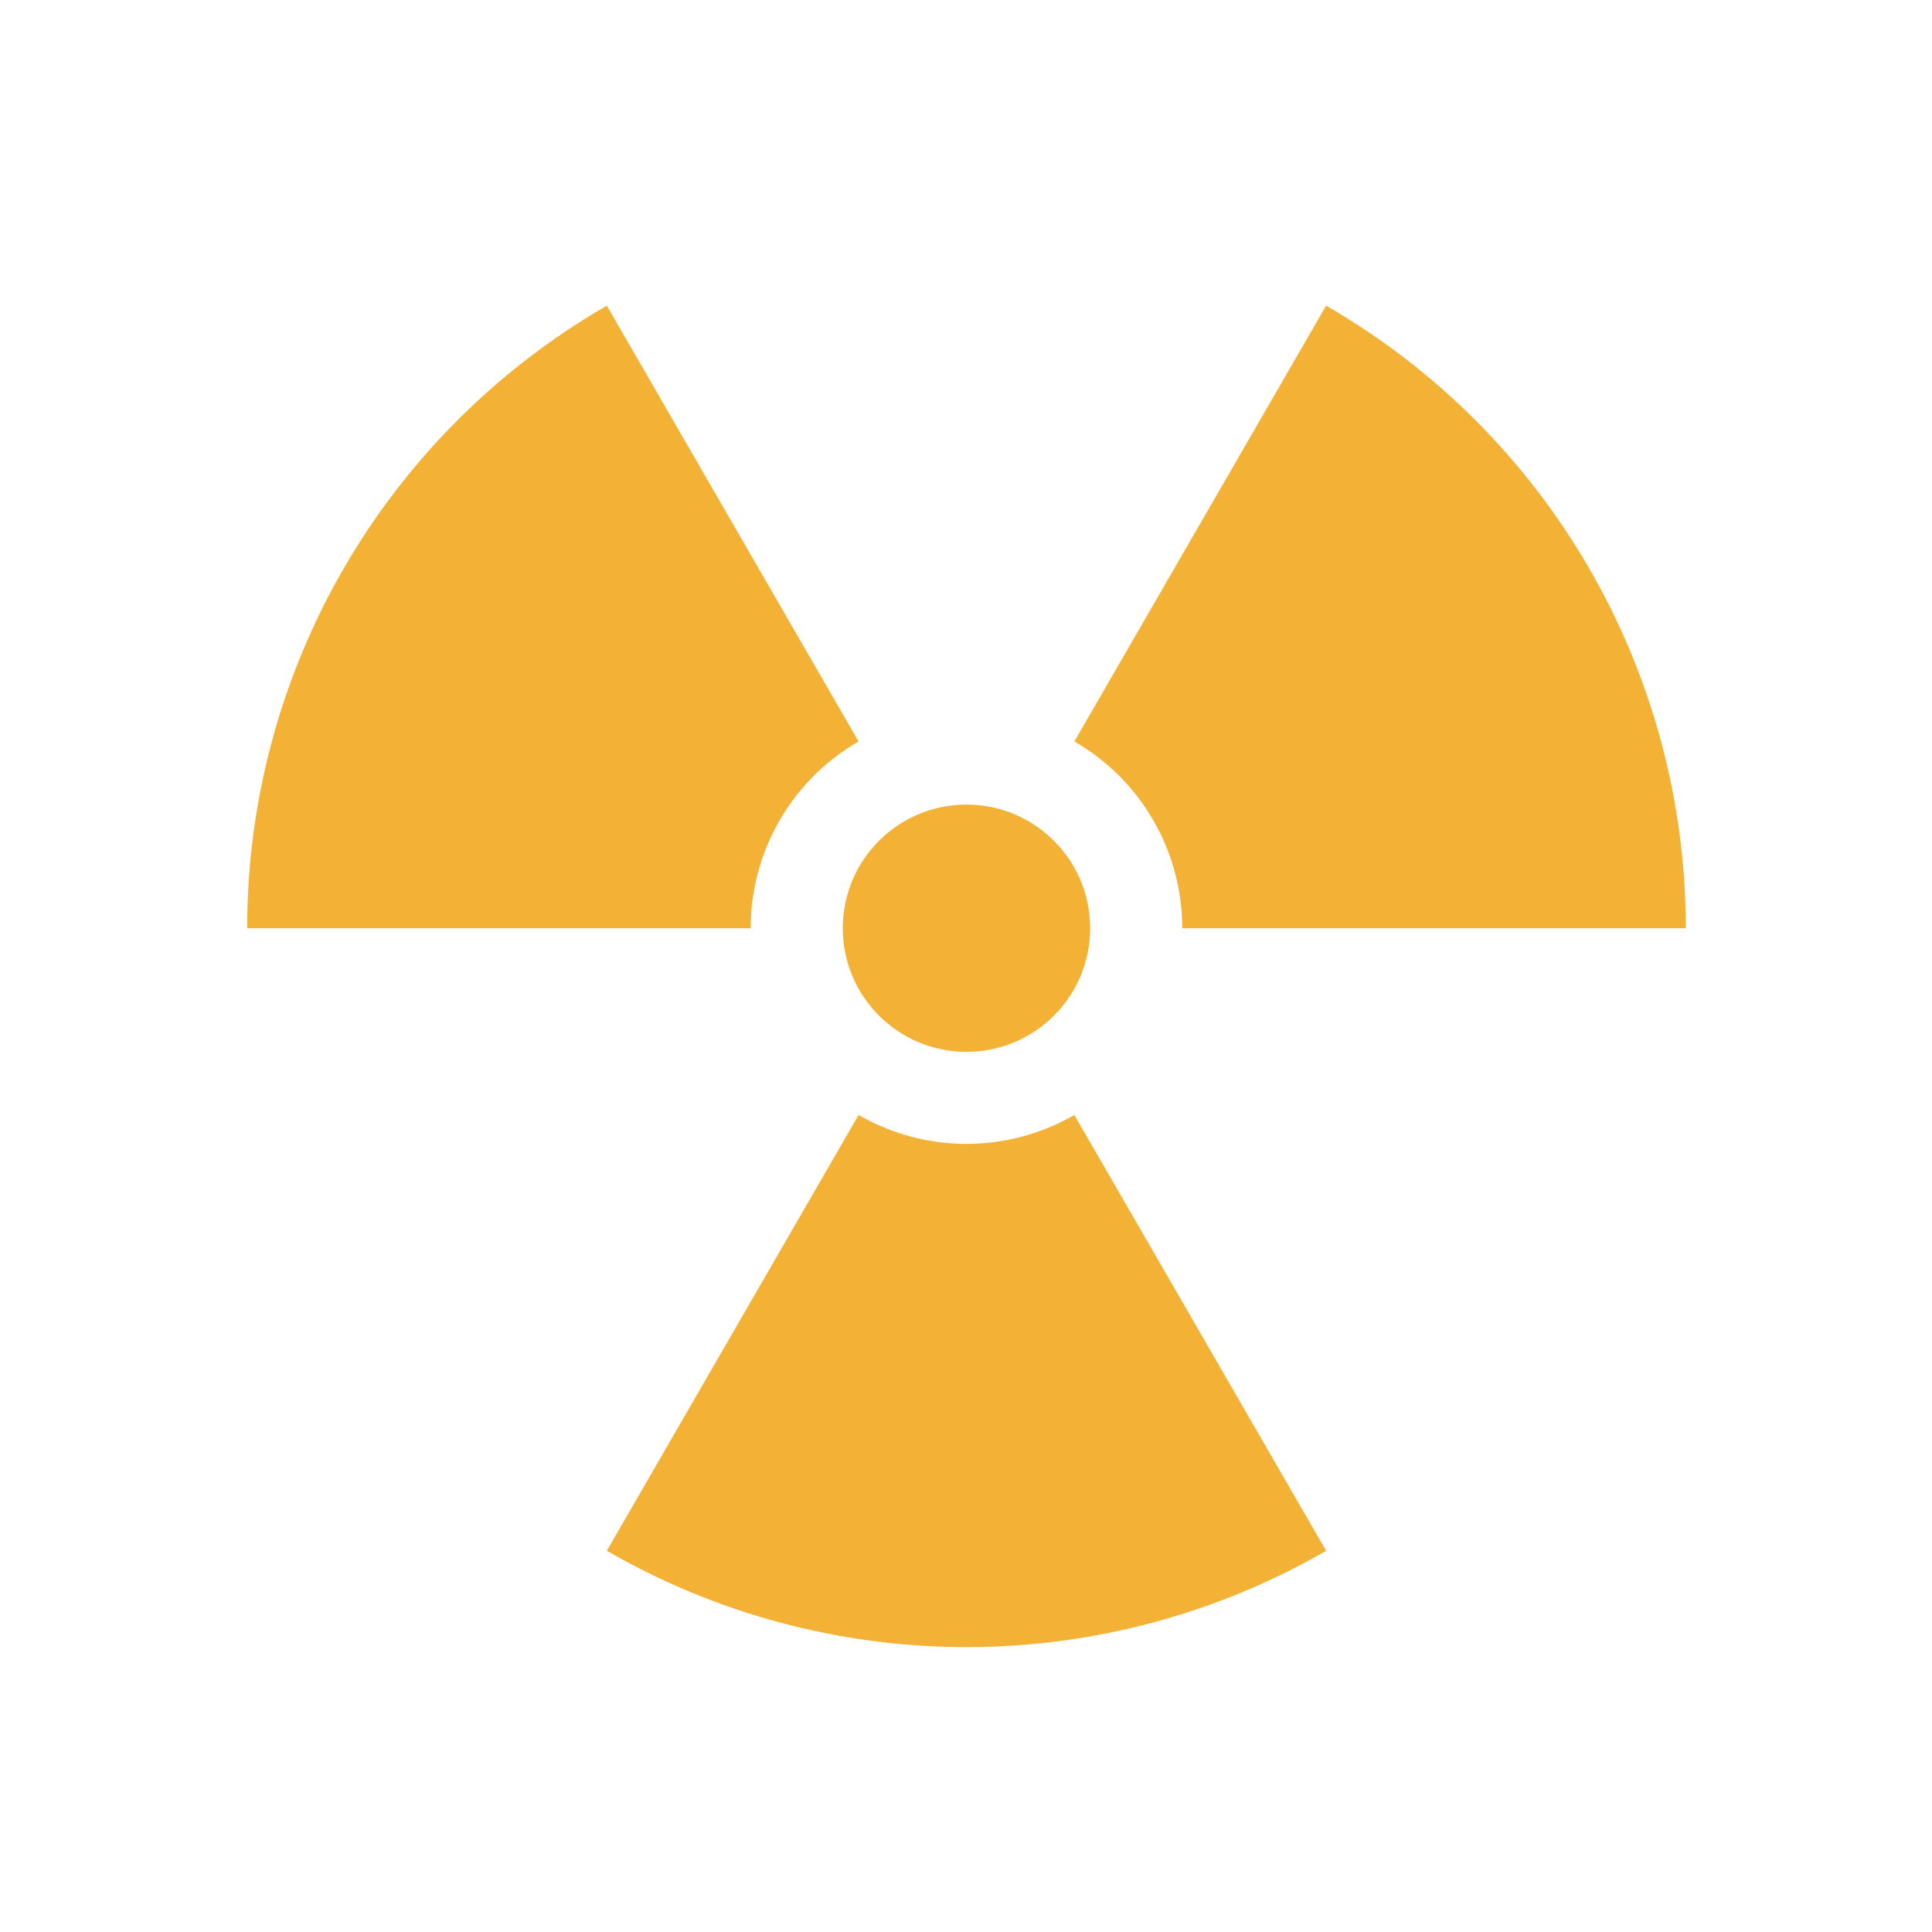 <svg width="2048" height="2048" viewBox="0 0 2048 2048" fill="none" xmlns="http://www.w3.org/2000/svg">
<path d="M1155.63 983.953C1155.63 1056.33 1096.92 1115.01 1024.5 1115.01C952.078 1115.01 893.369 1056.33 893.369 983.953C893.369 911.574 952.078 852.9 1024.5 852.9C1096.92 852.9 1155.63 911.574 1155.63 983.953Z" fill="#F3B235"/>
<path d="M262 983.953C262 850.185 297.232 718.775 364.156 602.929C431.079 487.083 527.335 390.884 643.25 324L910.125 785.967C875.35 806.032 846.474 834.892 826.397 869.646C806.32 904.399 795.75 943.823 795.75 983.953H262Z" fill="#F3B235"/>
<path d="M1405.75 324.001C1521.66 390.885 1617.92 487.084 1684.84 602.93C1751.77 718.776 1787 850.186 1787 983.954L1253.25 983.954C1253.25 943.823 1242.68 904.4 1222.6 869.646C1202.53 834.893 1173.65 806.033 1138.88 785.968L1405.75 324.001Z" fill="#F3B235"/>
<path d="M1405.75 1643.91C1289.83 1710.79 1158.35 1746 1024.5 1746C890.653 1746 759.164 1710.79 643.249 1643.9L910.125 1181.94C944.899 1202 984.346 1212.57 1024.5 1212.57C1064.65 1212.57 1104.1 1202 1138.87 1181.94L1405.75 1643.91Z" fill="#F3B235"/>
</svg>
